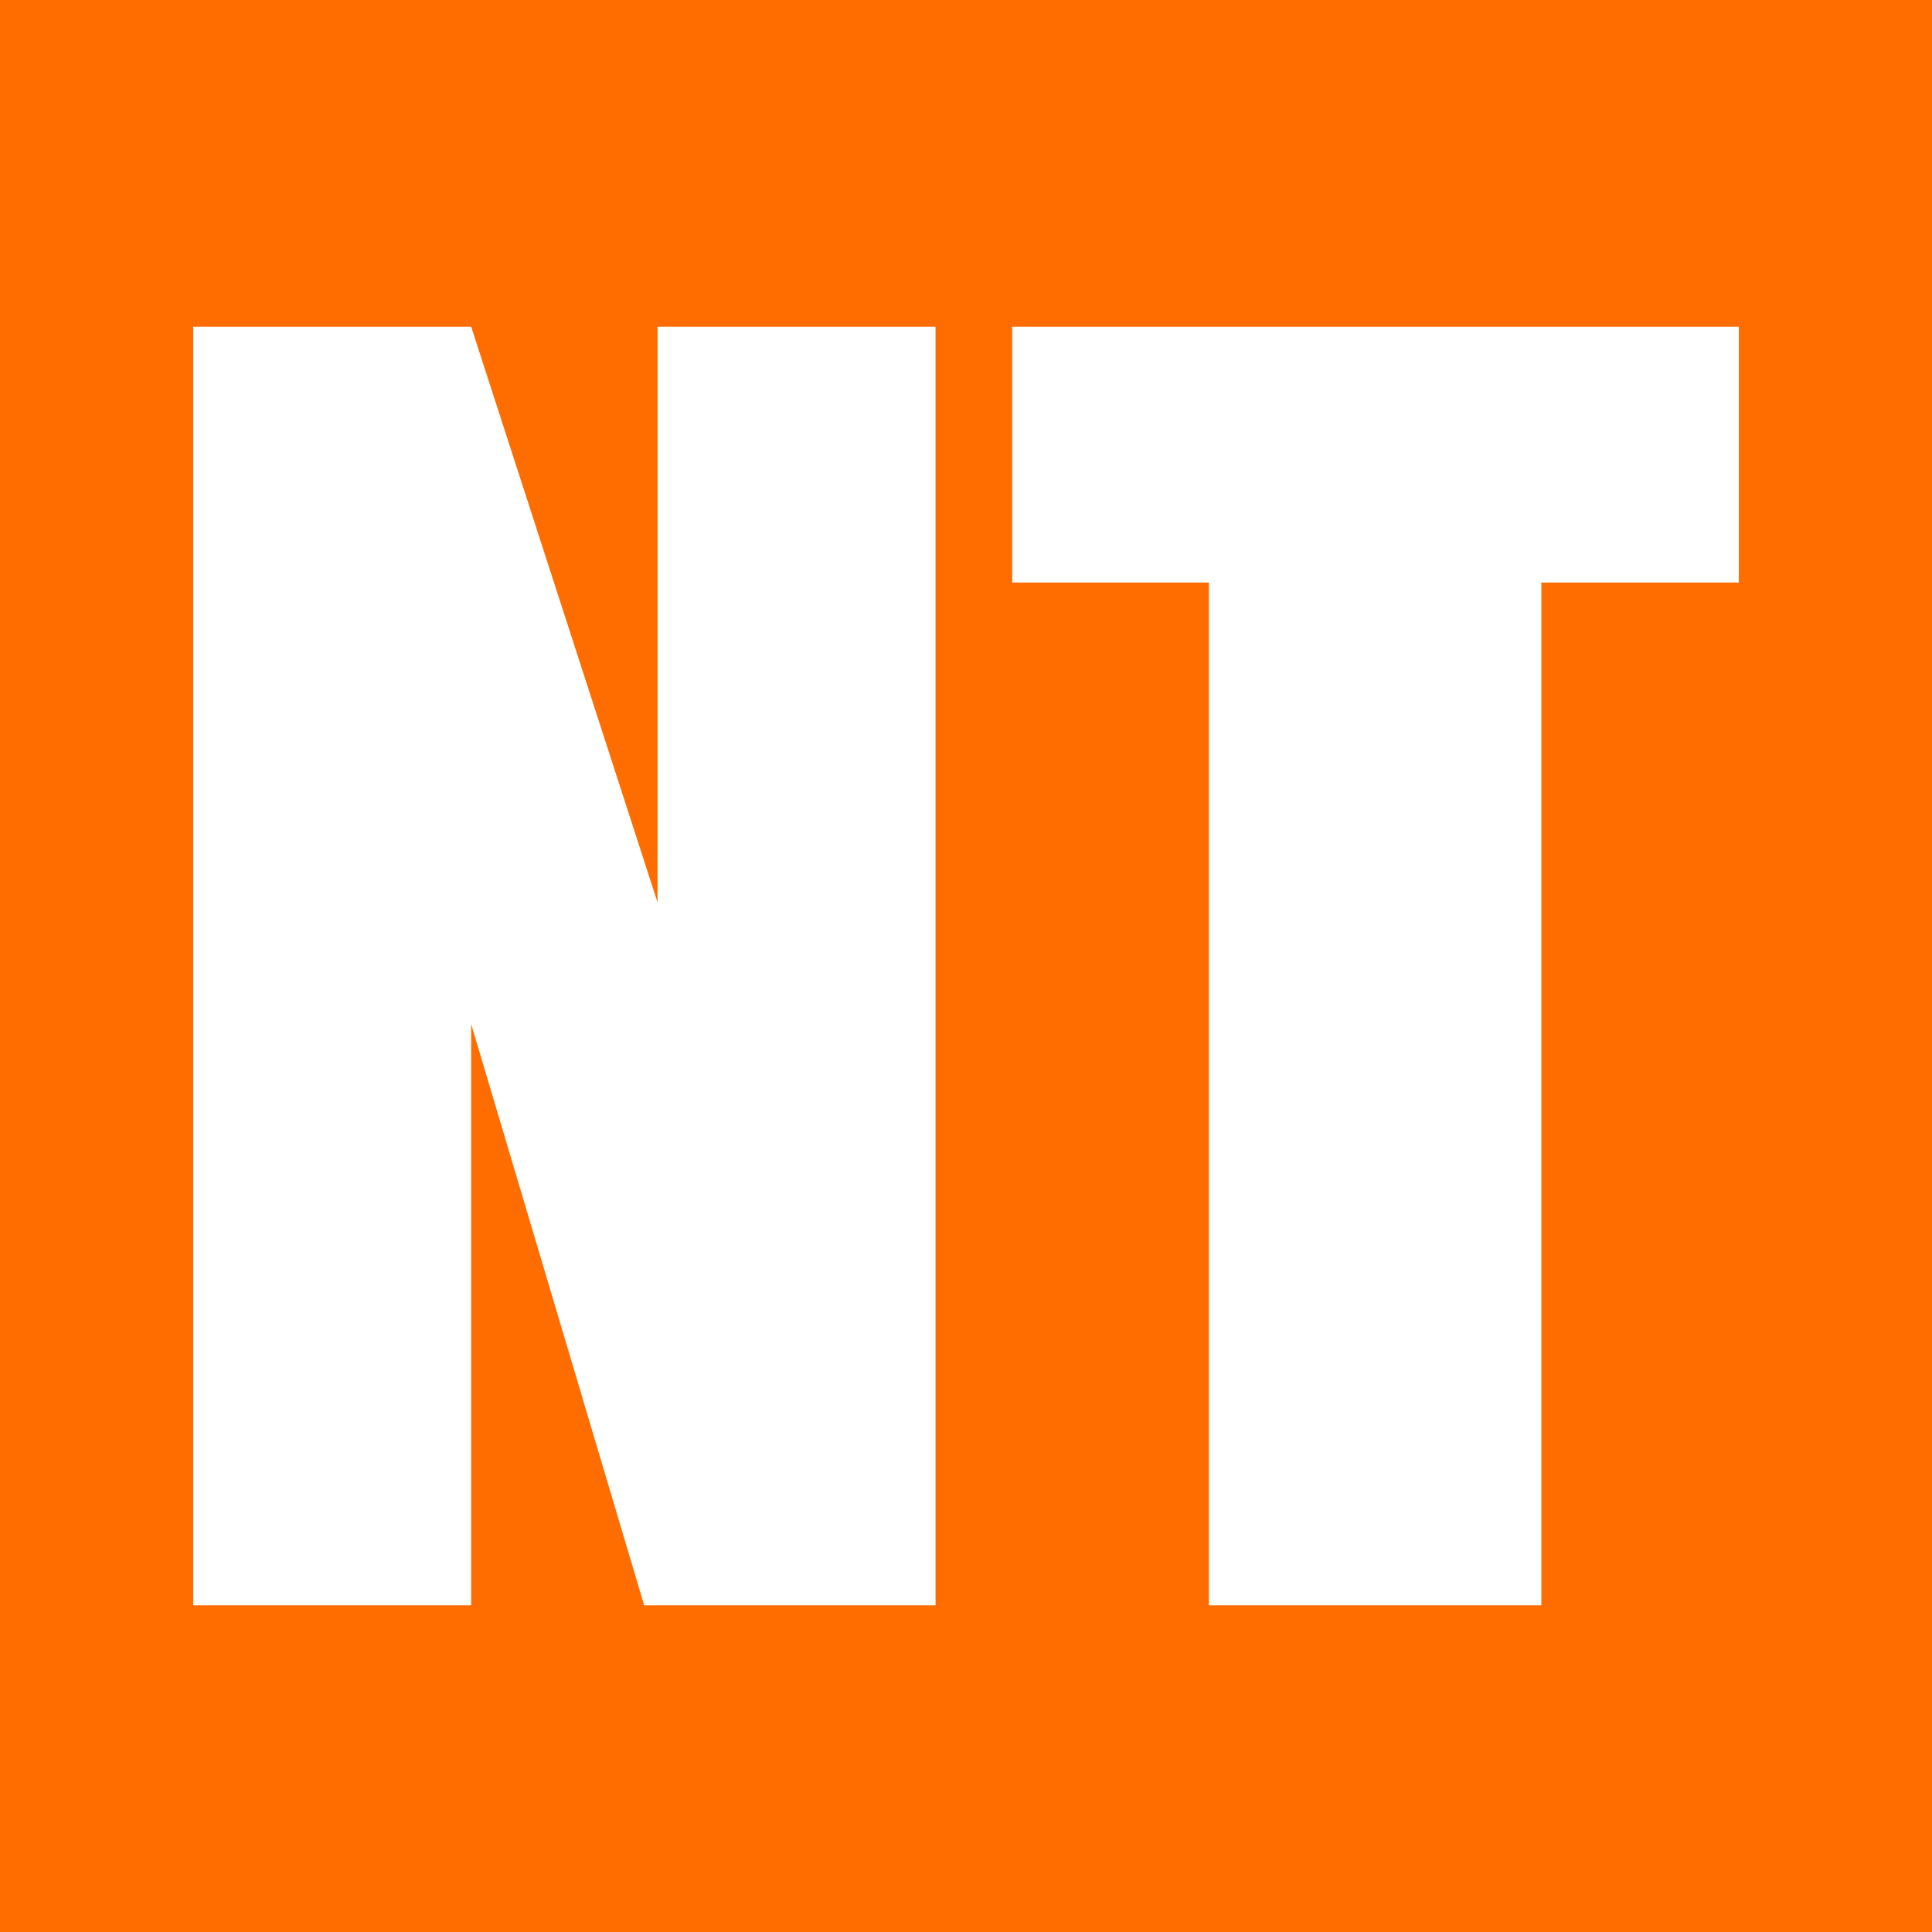 <?xml version="1.0" encoding="utf-8"?>
<!-- Generator: Adobe Illustrator 14.0.0, SVG Export Plug-In . SVG Version: 6.00 Build 43363)  -->
<!DOCTYPE svg PUBLIC "-//W3C//DTD SVG 1.1//EN" "http://www.w3.org/Graphics/SVG/1.1/DTD/svg11.dtd">
<svg version="1.1" id="Layer_1" xmlns="http://www.w3.org/2000/svg" xmlns:xlink="http://www.w3.org/1999/xlink" x="0px" y="0px"
	 width="50px" height="50px" viewBox="0 0 50 50" enable-background="new 0 0 50 50" xml:space="preserve">
<path fill="#FF6C00" d="M0,0v50h50V0H0z M24.213,41.545h-7.542l-4.477-15.043v15.043H5V8.455h7.194l4.823,14.898V8.455h7.195V41.545
	z M45,15.076h-5.11v26.469h-8.604V15.076h-5.09V8.455H45V15.076z"/>
</svg>
